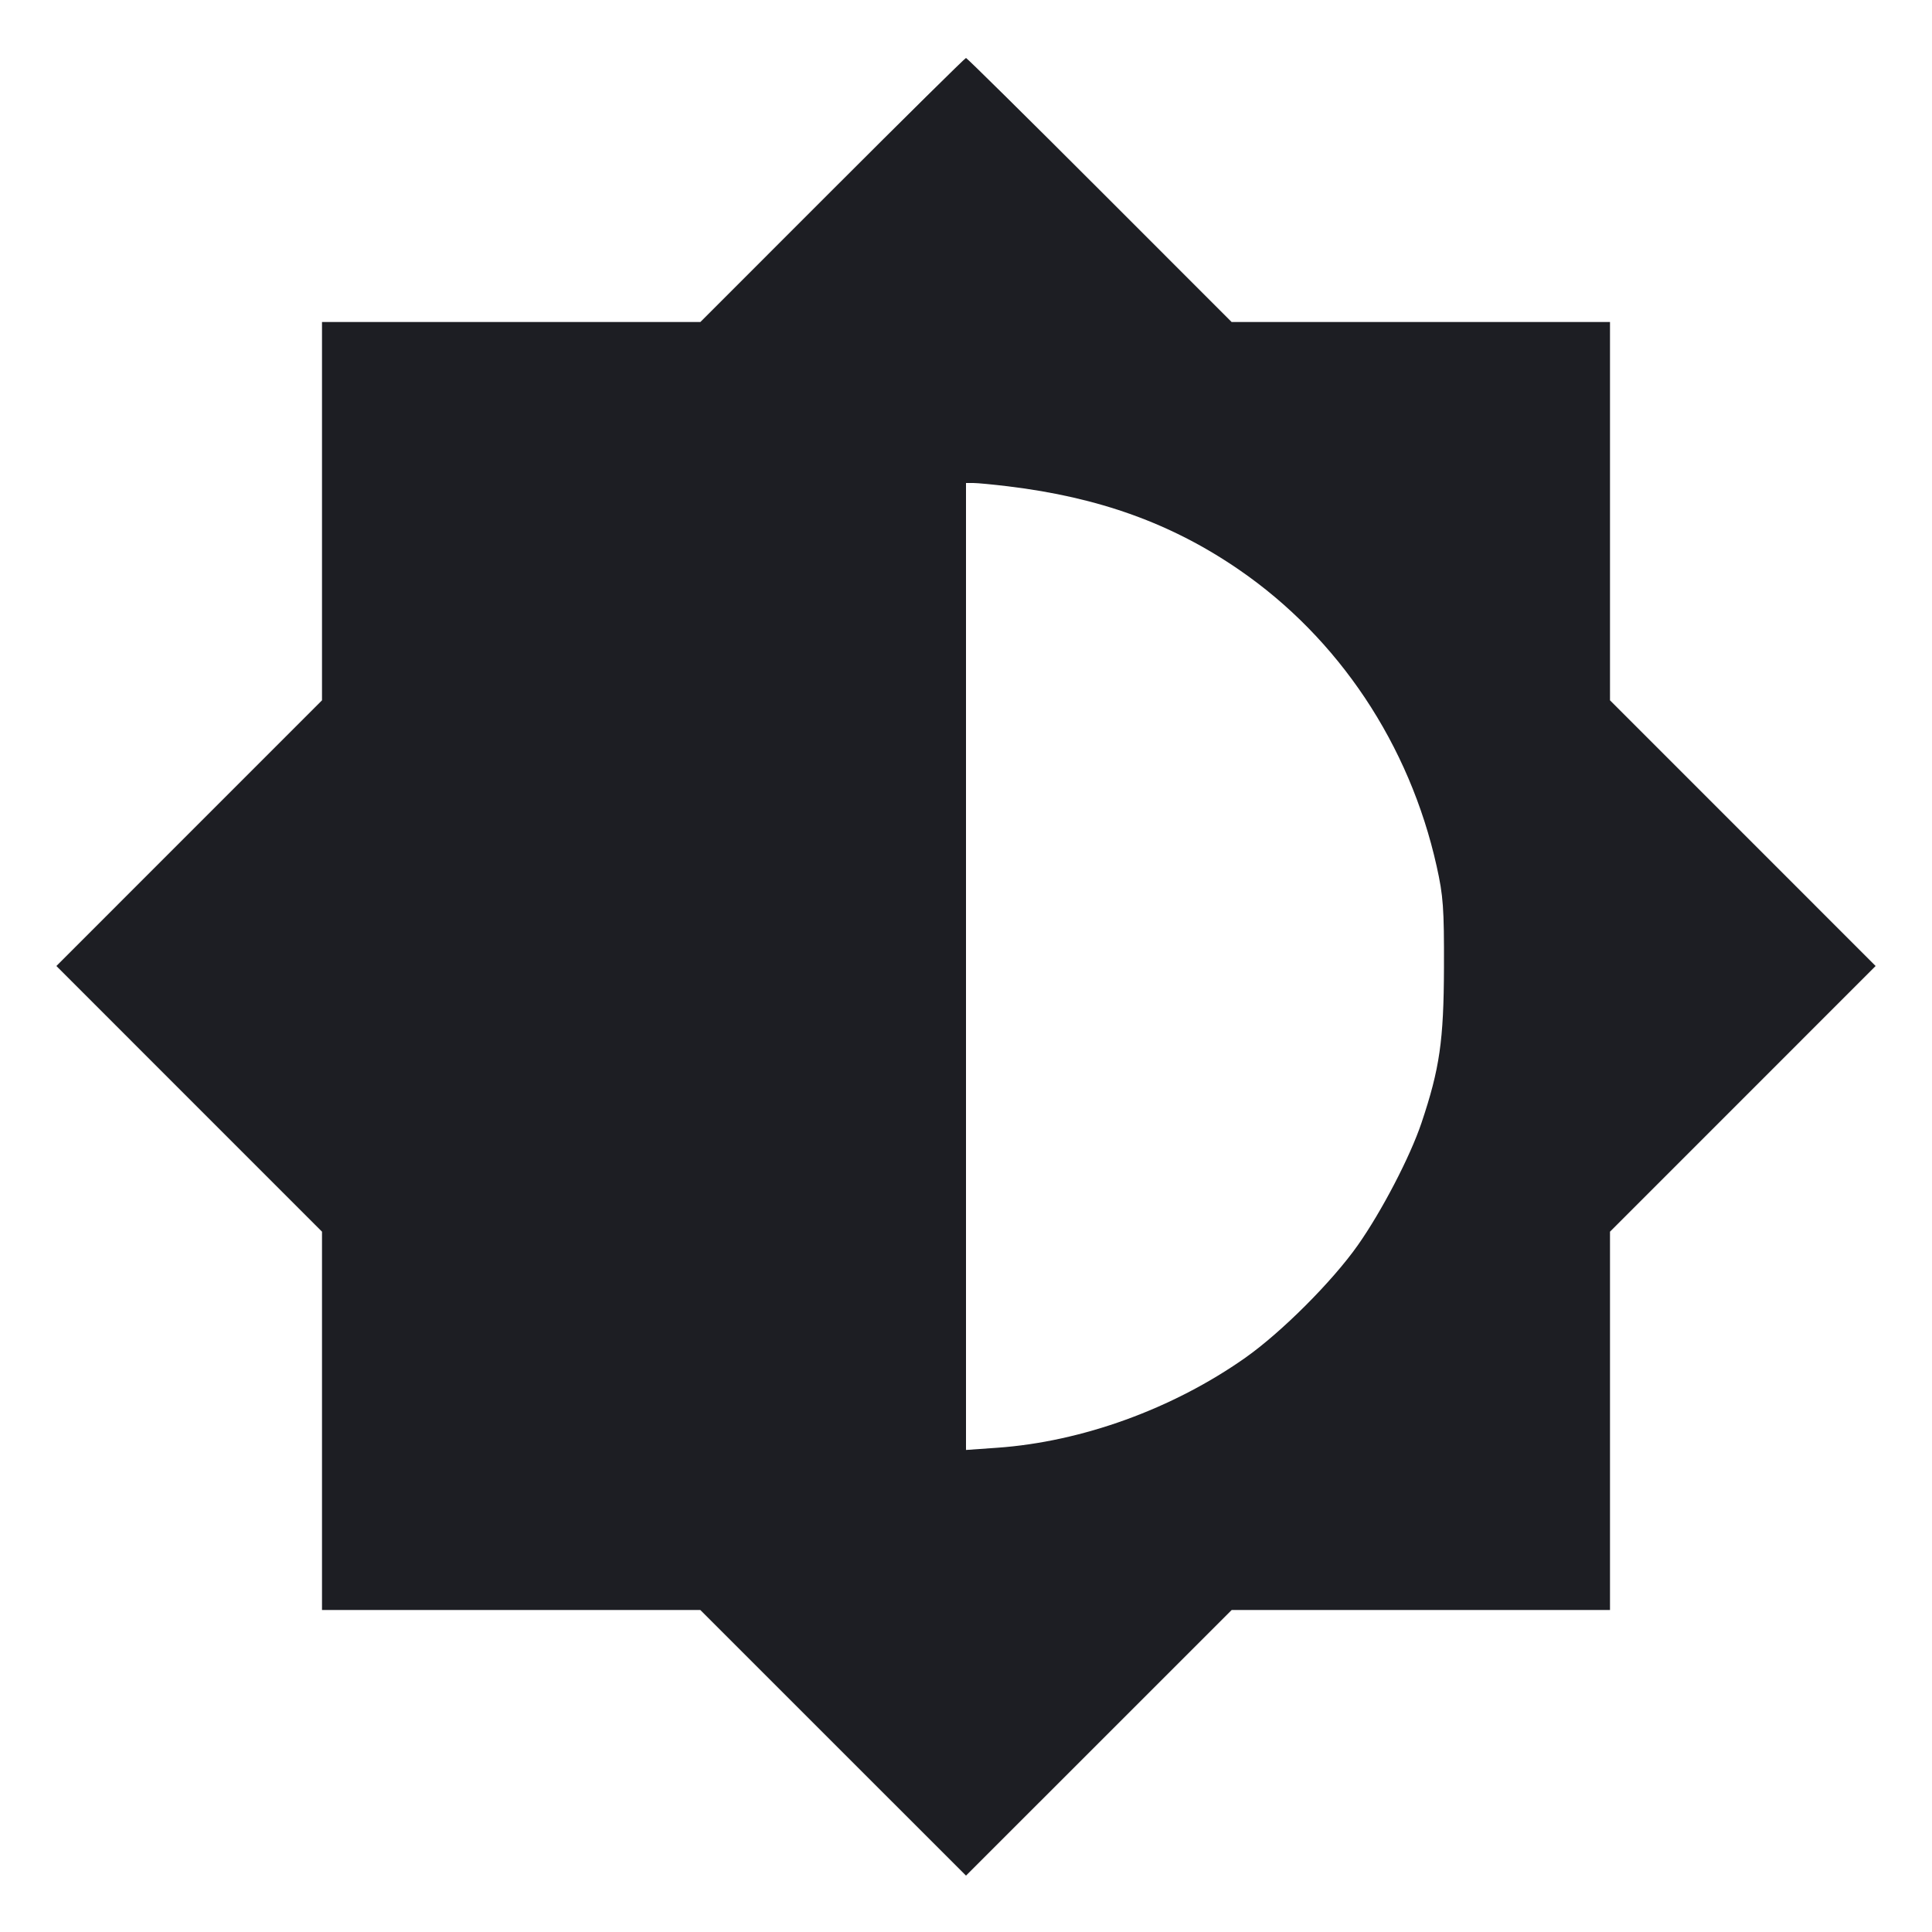 <svg viewBox="0 0 2400 2400" fill="none" xmlns="http://www.w3.org/2000/svg"><path d="M1034.000 236.000 L 870.037 400.000 635.018 400.000 L 400.000 400.000 400.000 634.982 L 400.000 869.964 235.018 1034.982 L 70.036 1200.000 235.018 1365.018 L 400.000 1530.036 400.000 1765.018 L 400.000 2000.000 634.982 2000.000 L 869.964 2000.000 1034.982 2164.982 L 1200.000 2329.964 1365.018 2164.982 L 1530.036 2000.000 1765.018 2000.000 L 2000.000 2000.000 2000.000 1765.018 L 2000.000 1530.036 2164.982 1365.018 L 2329.964 1200.000 2164.982 1034.982 L 2000.000 869.964 2000.000 634.982 L 2000.000 400.000 1764.982 400.000 L 1529.963 400.000 1366.000 236.000 C 1275.820 145.800,1201.120 72.000,1200.000 72.000 C 1198.880 72.000,1124.180 145.800,1034.000 236.000 M1252.105 604.097 C 1365.474 617.801,1455.776 650.407,1539.209 707.764 C 1662.962 792.839,1750.985 924.903,1784.644 1076.000 C 1792.888 1113.007,1793.970 1127.987,1793.744 1202.000 C 1793.468 1292.694,1788.419 1327.595,1765.846 1394.838 C 1751.746 1436.840,1716.471 1504.618,1686.714 1546.883 C 1655.080 1591.813,1591.813 1655.080,1546.883 1686.714 C 1456.761 1750.165,1343.962 1791.061,1238.655 1798.464 L 1200.000 1801.181 1200.000 1200.590 L 1200.000 600.000 1209.105 600.000 C 1214.113 600.000,1233.463 601.844,1252.105 604.097 " fill="#1D1E23" stroke="none" fill-rule="evenodd"/></svg>